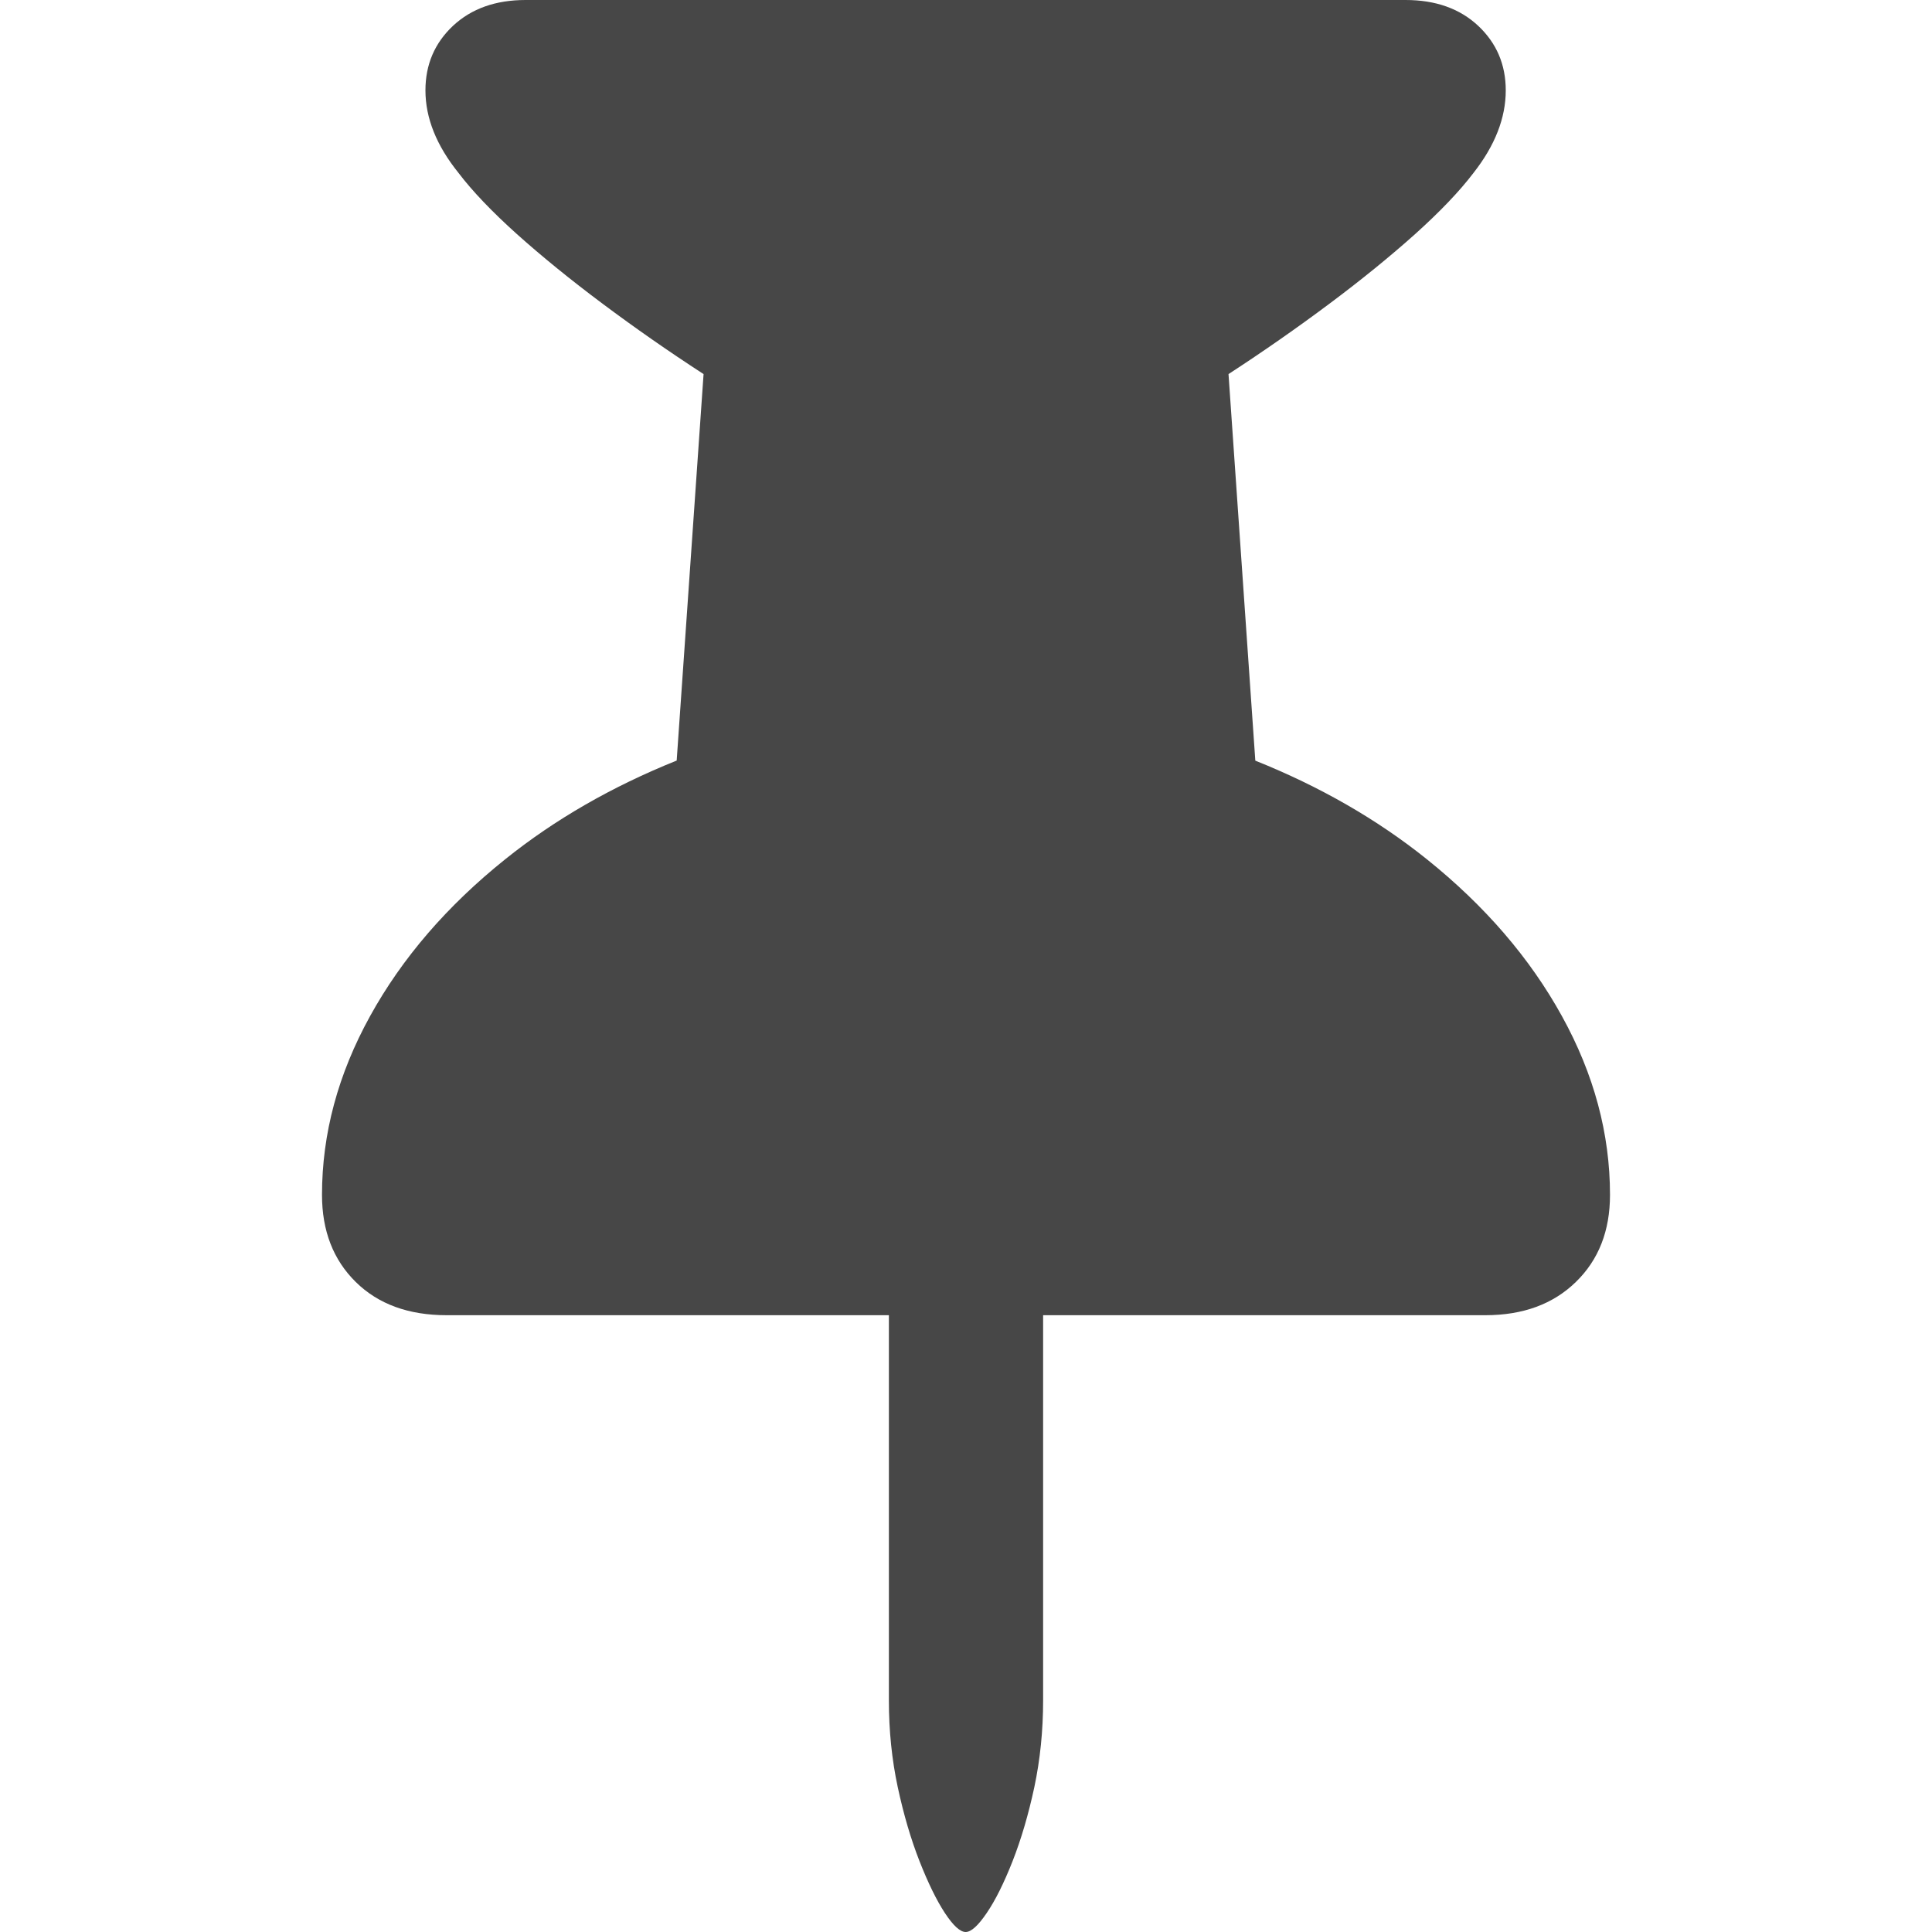 <svg width="24" height="24" viewBox="0 0 24 24" fill="none" xmlns="http://www.w3.org/2000/svg">
<path d="M12.258 23.763C12.151 23.921 12.064 24 11.996 24C11.927 24 11.841 23.921 11.737 23.763C11.634 23.606 11.529 23.391 11.422 23.119C11.315 22.846 11.225 22.54 11.152 22.2C11.079 21.859 11.042 21.5 11.042 21.121V16.338H5.549C5.076 16.338 4.699 16.201 4.419 15.925C4.14 15.65 4 15.29 4 14.843C4 14.084 4.199 13.344 4.597 12.623C4.995 11.901 5.555 11.252 6.276 10.674C6.894 10.178 7.604 9.77 8.406 9.448L8.74 4.647C8.304 4.364 7.887 4.073 7.487 3.774C7.088 3.476 6.733 3.187 6.421 2.908C6.11 2.628 5.868 2.375 5.695 2.147C5.422 1.808 5.285 1.466 5.285 1.123C5.285 0.801 5.4 0.534 5.628 0.32C5.857 0.107 6.157 0 6.529 0H17.461C17.833 0 18.134 0.107 18.362 0.32C18.59 0.534 18.705 0.801 18.705 1.123C18.705 1.466 18.571 1.808 18.305 2.147C18.132 2.375 17.89 2.628 17.579 2.908C17.267 3.187 16.912 3.476 16.513 3.774C16.113 4.073 15.696 4.364 15.261 4.647L15.594 9.449C16.398 9.771 17.108 10.179 17.725 10.674C18.445 11.252 19.005 11.901 19.403 12.623C19.801 13.344 20 14.084 20 14.843C20 15.29 19.859 15.65 19.576 15.925C19.293 16.201 18.918 16.338 18.451 16.338H12.958V21.121C12.958 21.5 12.921 21.859 12.849 22.2C12.776 22.54 12.686 22.846 12.579 23.119C12.472 23.391 12.365 23.606 12.258 23.763Z" fill="#474747"/>
</svg>
